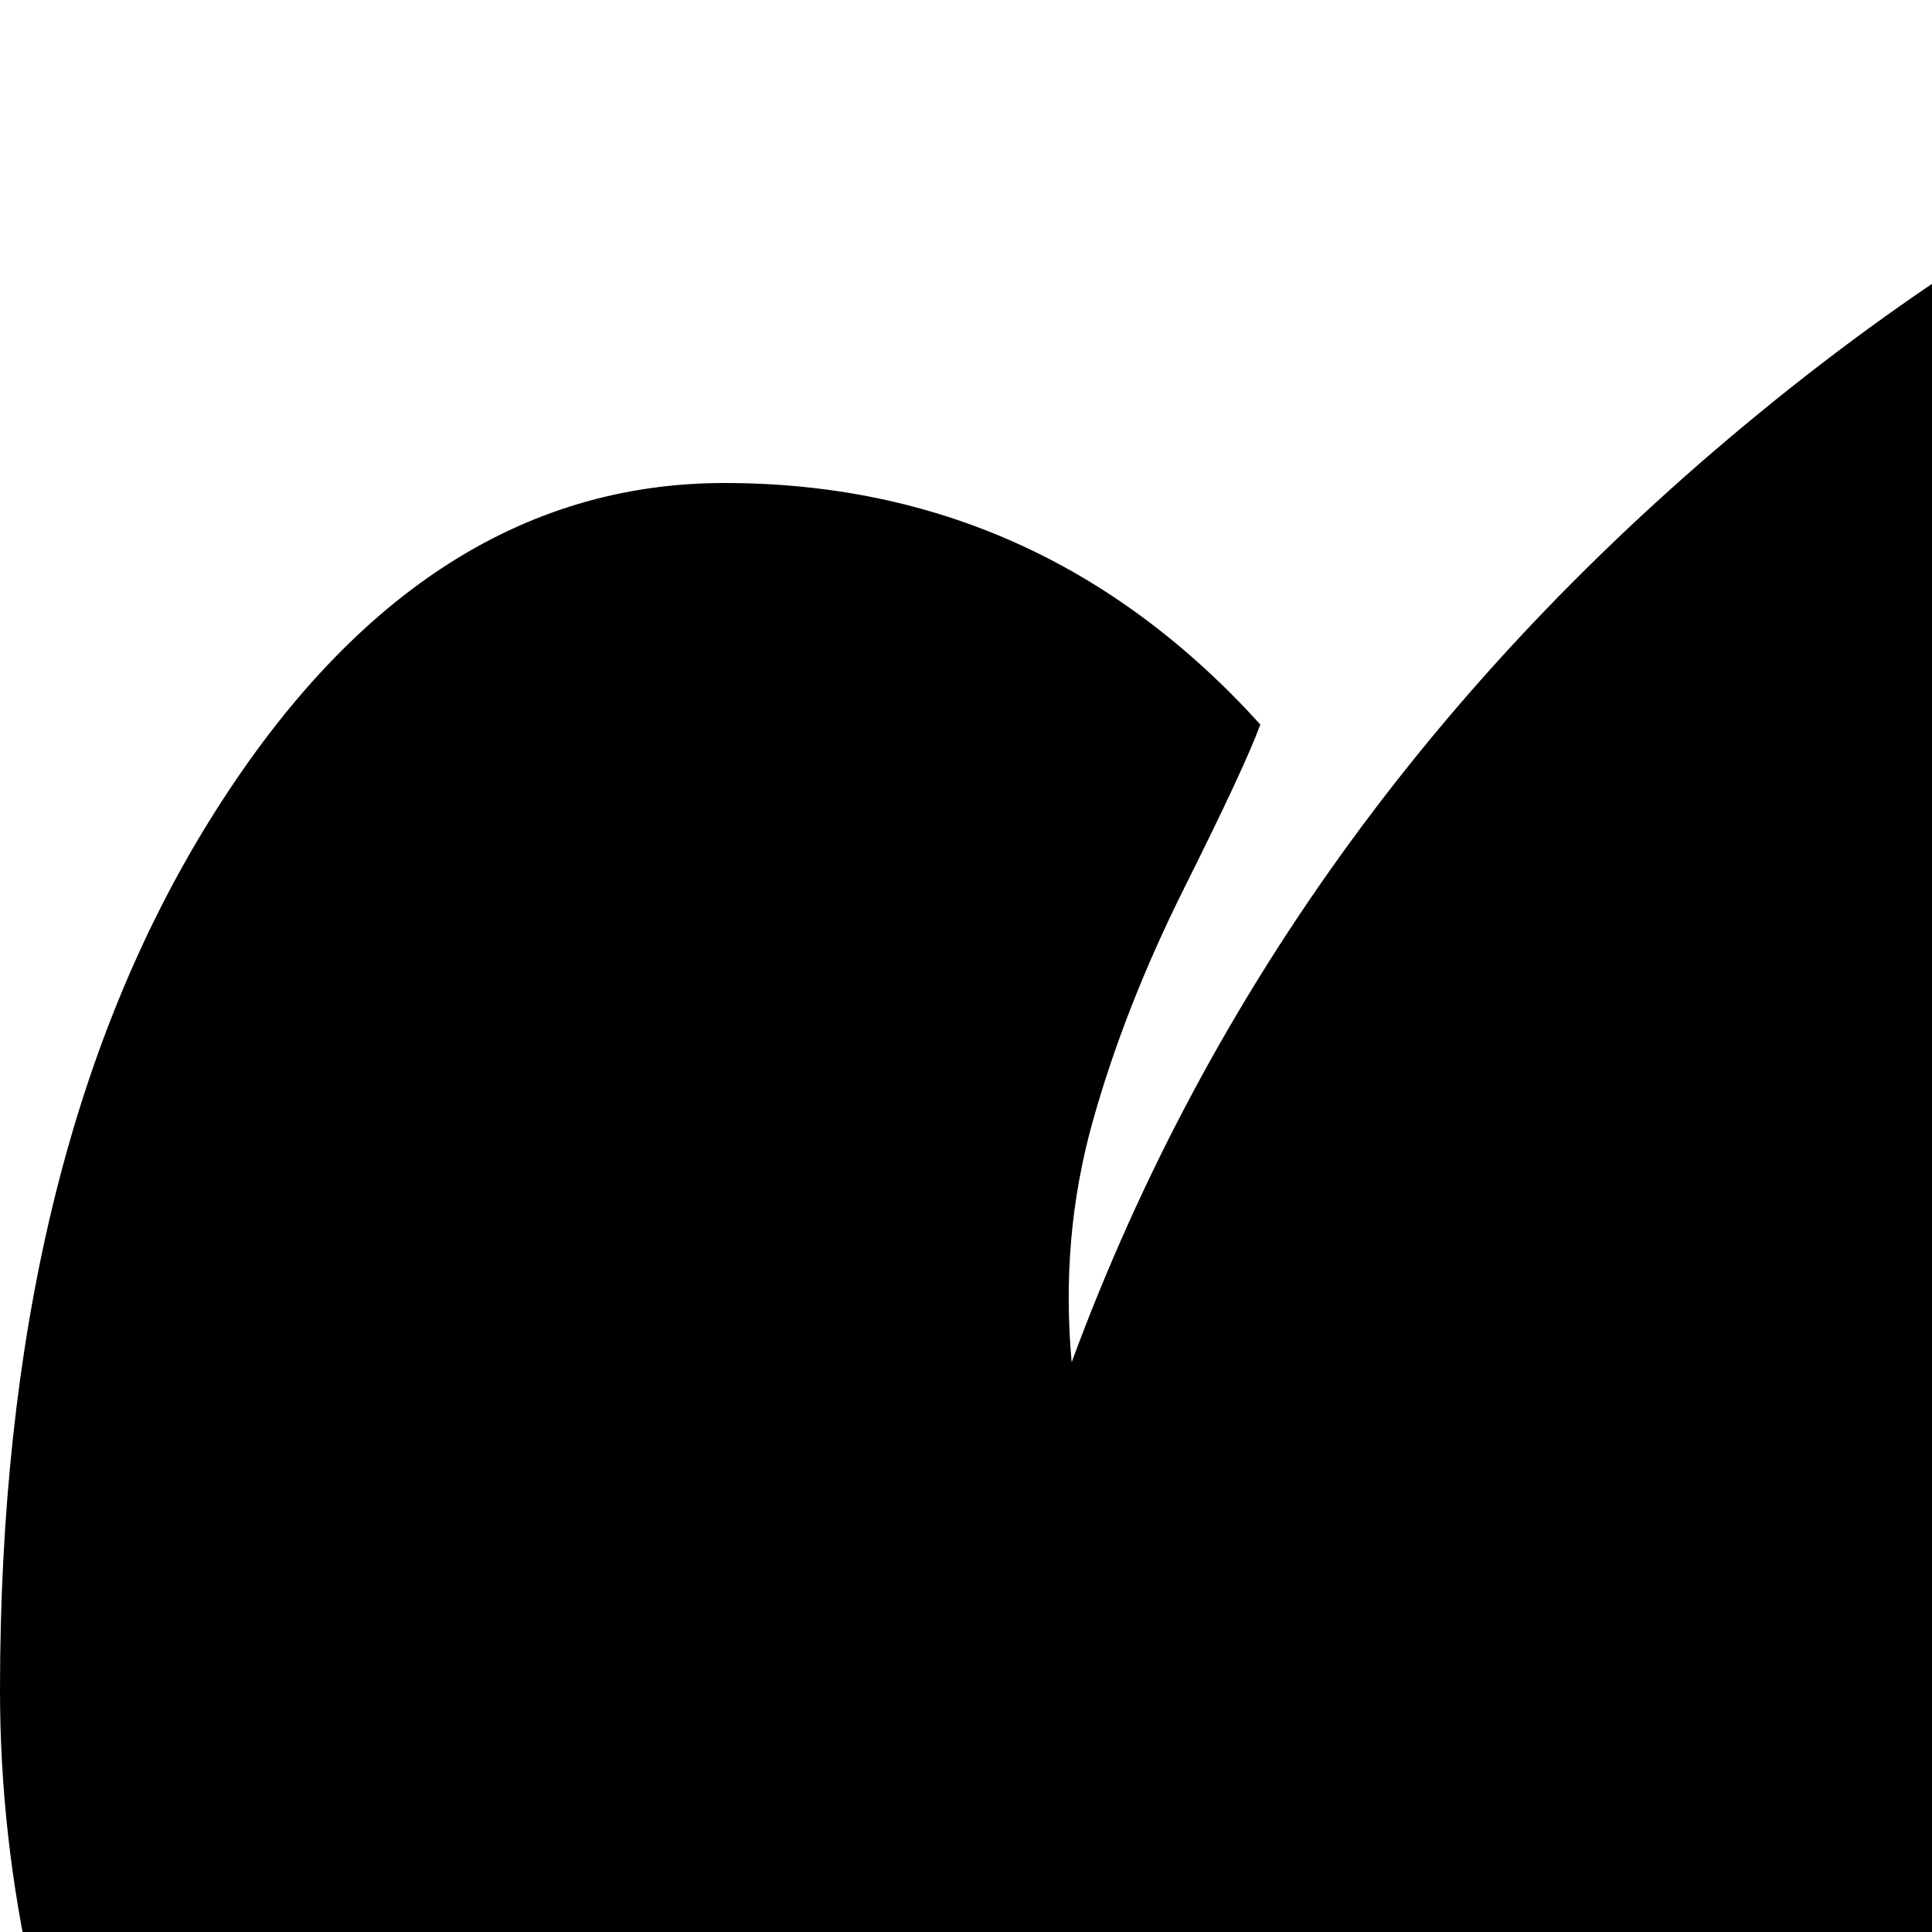 <svg xmlns="http://www.w3.org/2000/svg" version="1.1" viewBox="0 0 512 512" fill="currentColor"><path fill="currentColor" d="M704 1024q-64 0-141-20.5t-155-57T256 856T125.5 740t-91-138.5T0 448q0-141 55.5-230.5T192 128q84 0 142 64q-4 11-20 43t-24.5 62.5T284 361q55-149 186.5-255T736 0q119 0 203.5 84.5T1024 288q0 71-17.5 130.5t-46 102.5t-62.5 83t-68 81t-62.5 86.5t-46 110T704 1024"/></svg>